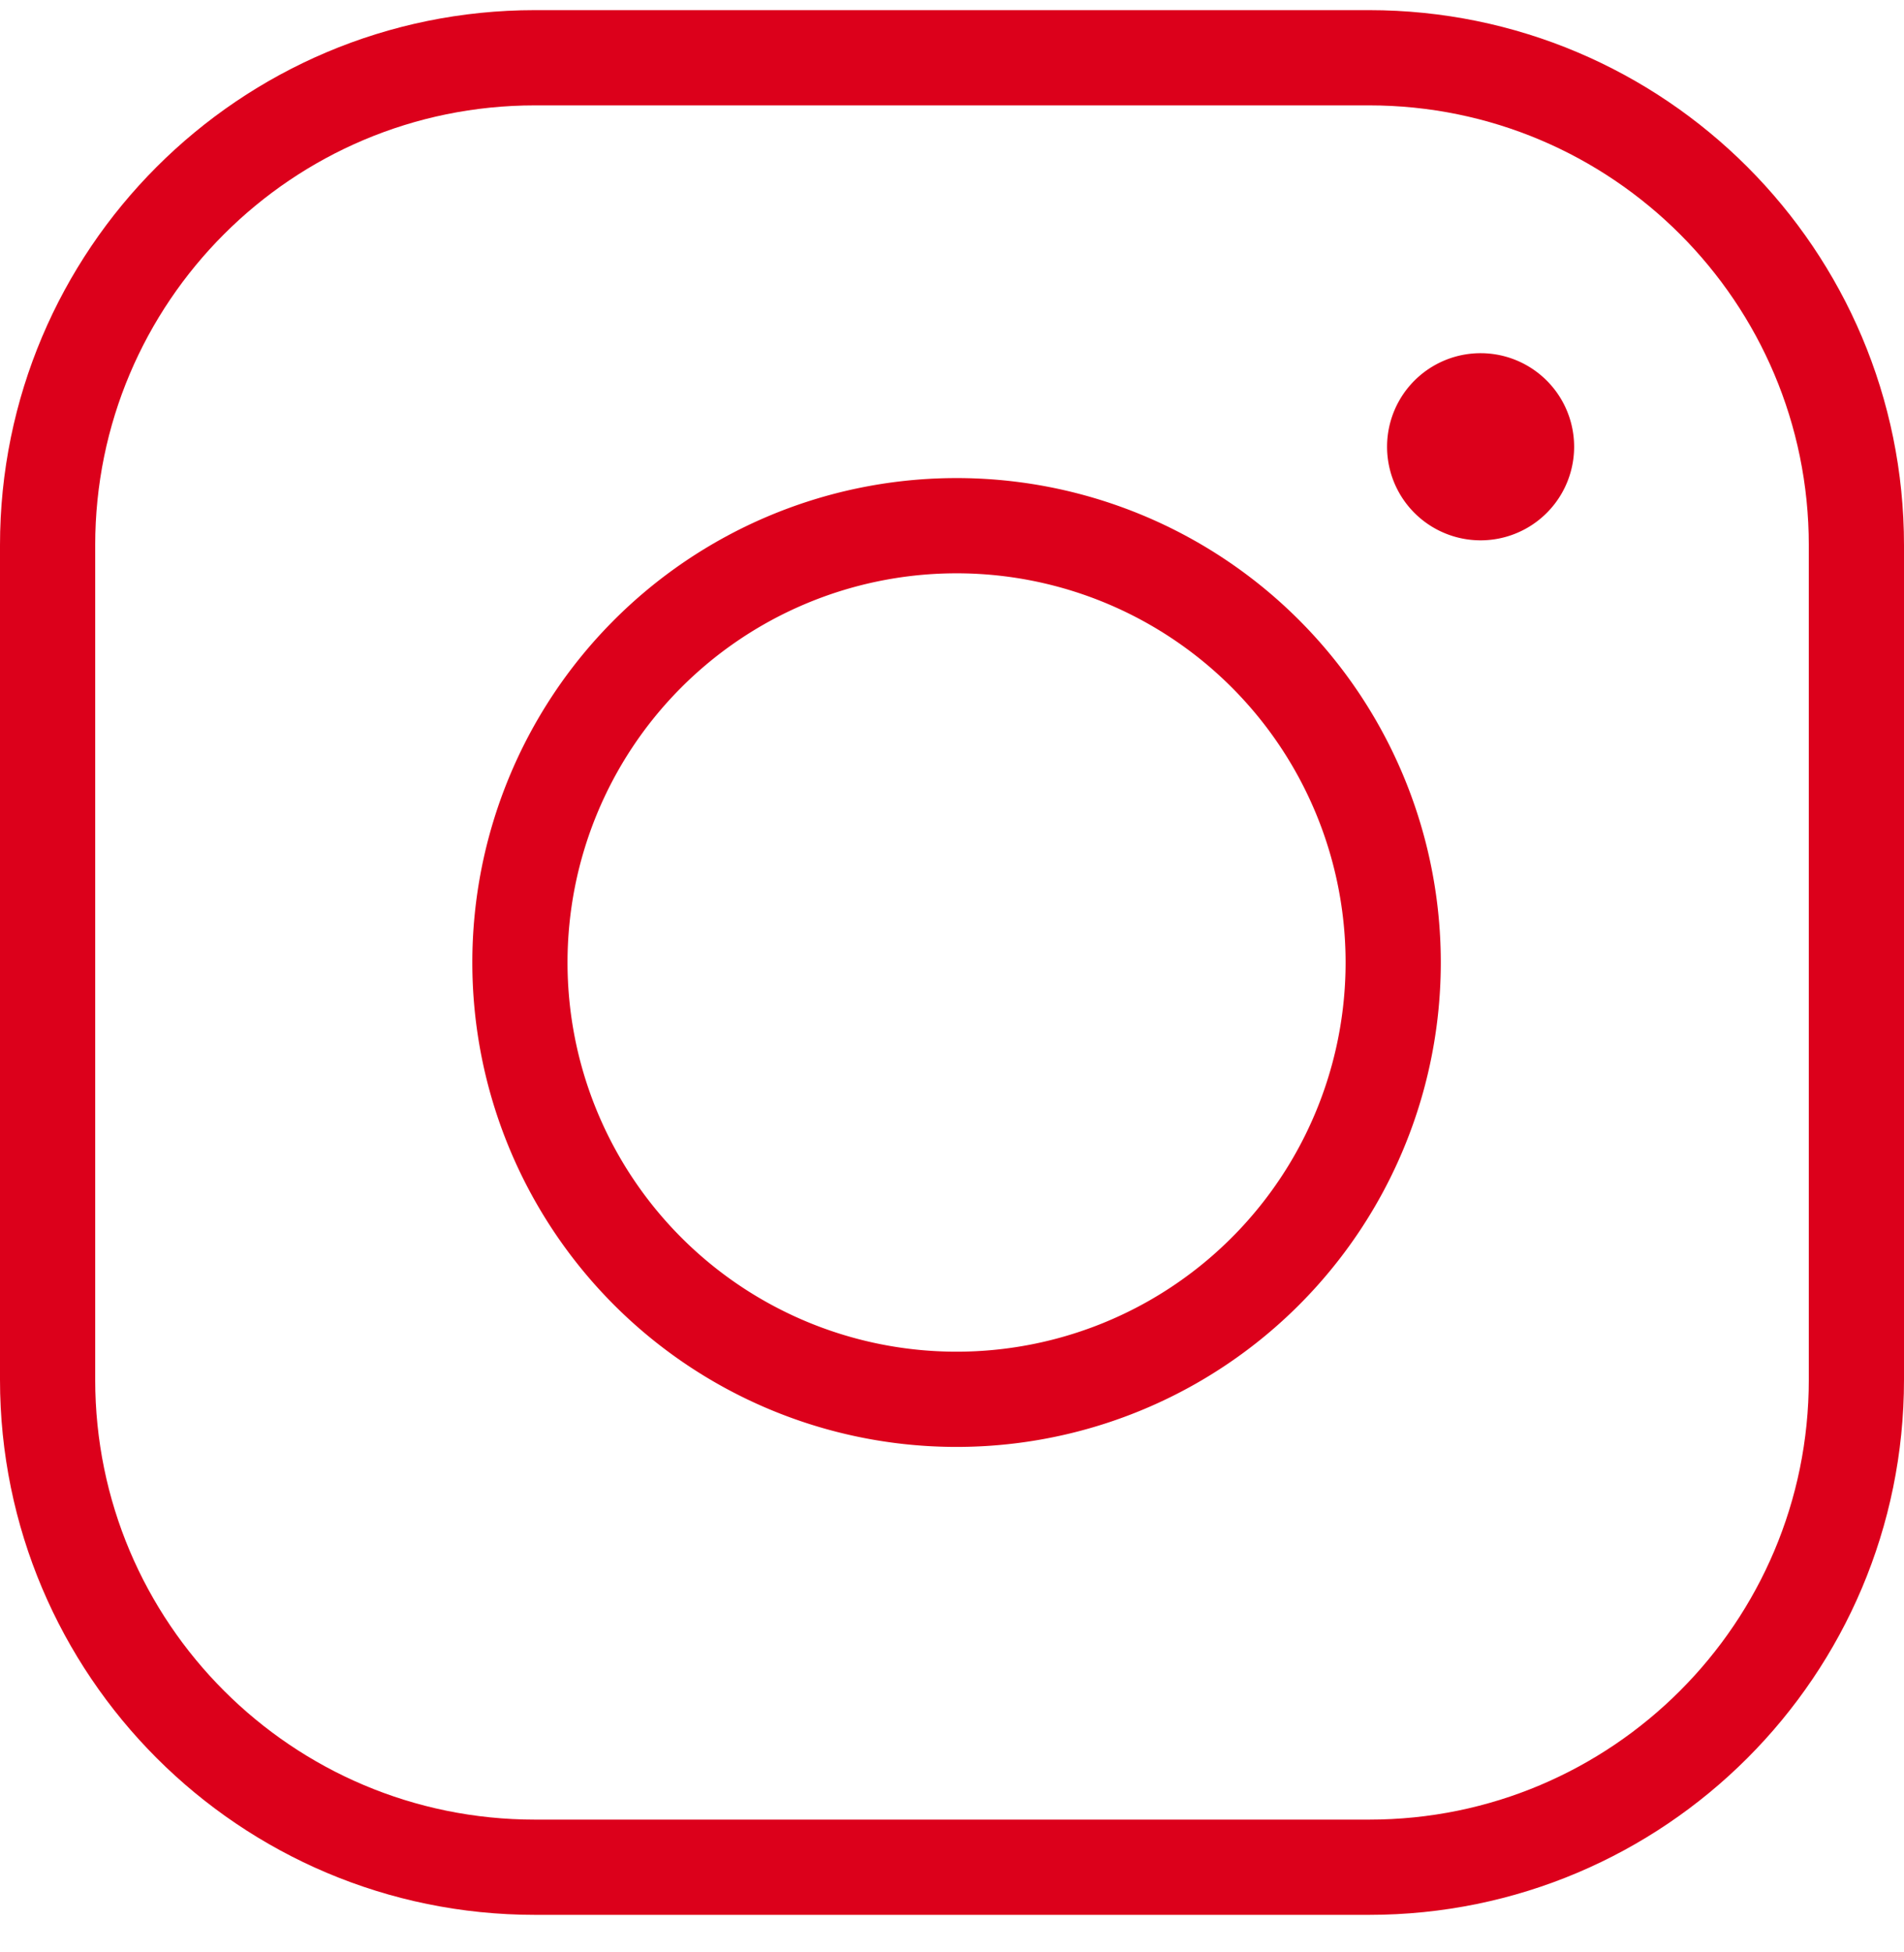 <svg width="40" height="41" fill="none" xmlns="http://www.w3.org/2000/svg"><path d="M28.762 1.213H11.238C5.583 1.213 1 5.797 1 11.45v17.523c0 5.655 4.584 10.239 10.239 10.239h17.523C34.416 39.213 39 34.629 39 28.974V11.451c0-5.654-4.583-10.238-10.238-10.238z" stroke="#DC001B" stroke-width="2" stroke-miterlimit="10"/><path d="M20 29.385a9.173 9.173 0 100-18.345 9.173 9.173 0 000 18.345z" stroke="#DC001B" stroke-width="2" stroke-miterlimit="10"/><path d="M31.105 11.347a1.965 1.965 0 100-3.93 1.965 1.965 0 000 3.93z" fill="#DC001B"/></svg>